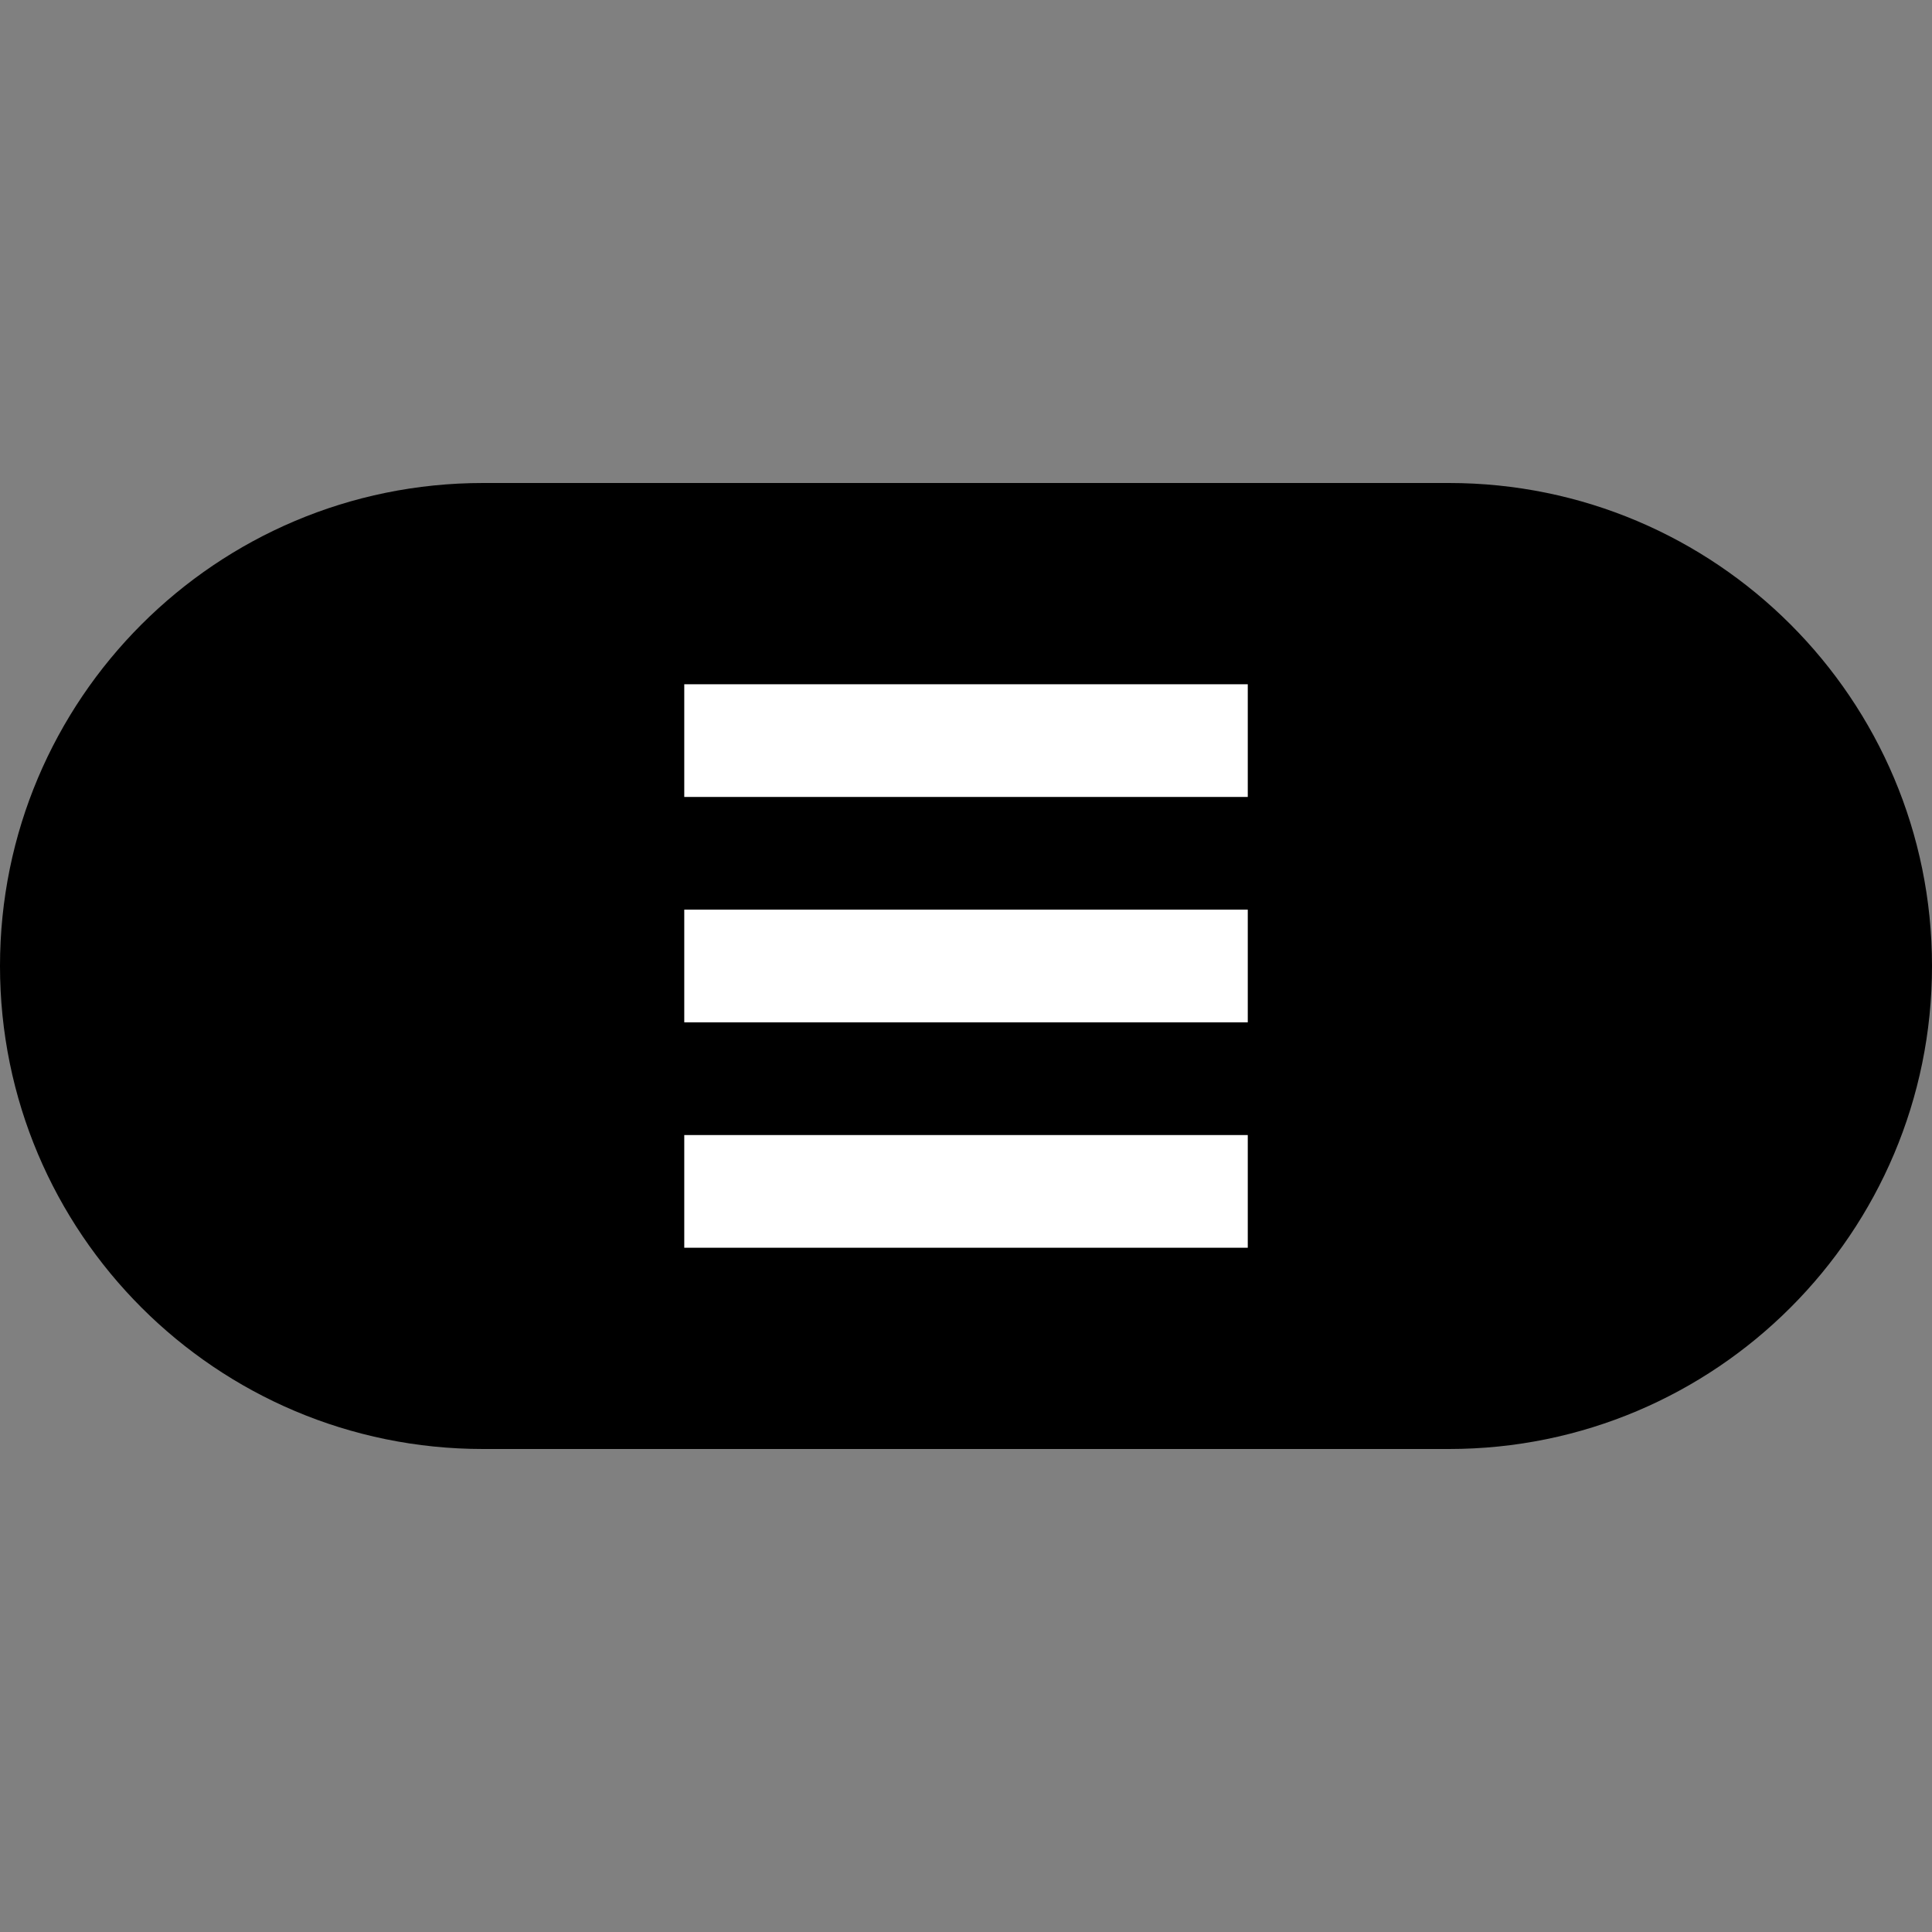 <svg width="64" height="64" viewBox="0 0 64 64" fill="none" xmlns="http://www.w3.org/2000/svg">
<rect x="0" y="0" width="64" height="64" fill="#808080" stroke="none"/>
<path d="M0 32C0 23.163 7.163 16 16 16H48C56.837 16 64 23.163 64 32C64 40.837 56.837 48 48 48H16C7.163 48 0 40.837 0 32Z" fill="black"/>
<rect x="22.667" y="22.667" width="18.667" height="3.733" fill="white"/>
<rect x="22.667" y="37.6" width="18.667" height="3.733" fill="white"/>
<rect x="22.667" y="30.133" width="18.667" height="3.733" fill="white"/>
</svg>
